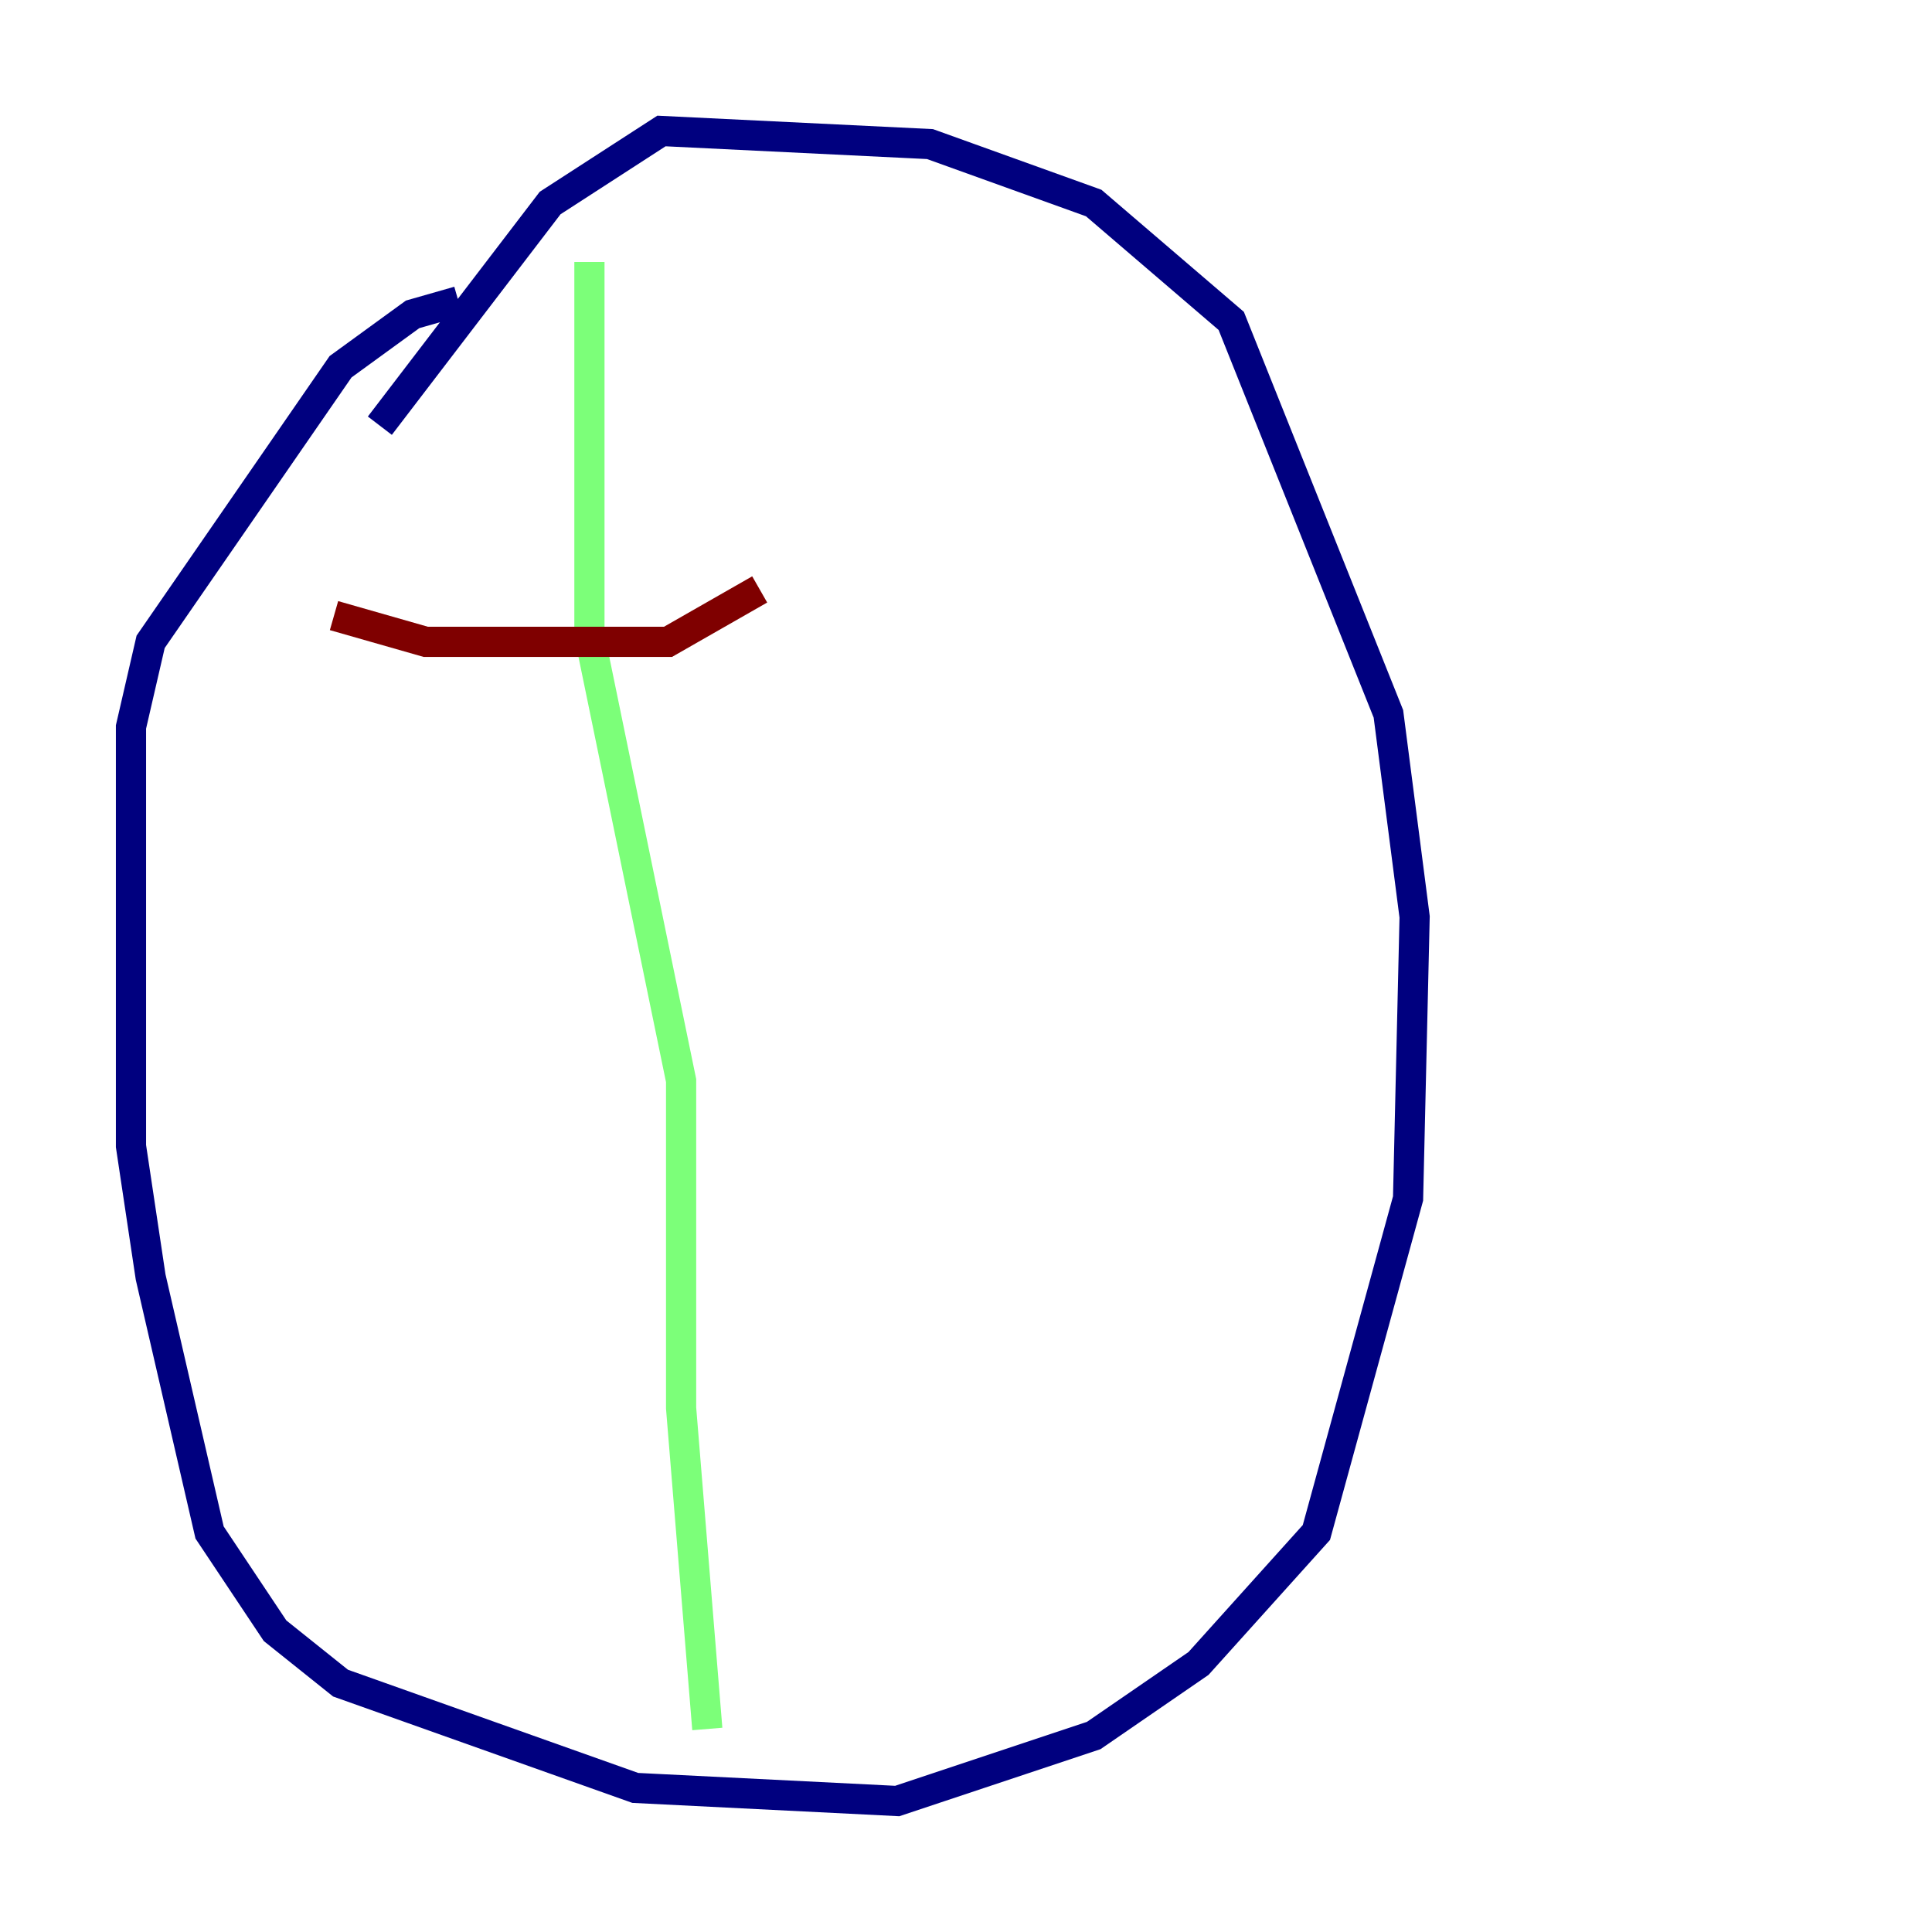 <?xml version="1.0" encoding="utf-8" ?>
<svg baseProfile="tiny" height="128" version="1.2" viewBox="0,0,128,128" width="128" xmlns="http://www.w3.org/2000/svg" xmlns:ev="http://www.w3.org/2001/xml-events" xmlns:xlink="http://www.w3.org/1999/xlink"><defs /><polyline fill="none" points="30.373,19.959 27.336,20.827 22.563,24.298 9.98,42.522 8.678,48.163 8.678,75.932 9.98,84.61 13.885,101.532 18.224,108.041 22.563,111.512 42.088,118.454 59.444,119.322 72.461,114.983 79.403,110.21 87.214,101.532 93.288,79.403 93.722,60.746 91.986,47.295 81.573,21.261 72.461,13.451 61.614,9.546 43.824,8.678 36.447,13.451 25.166,28.203" stroke="#00007f" stroke-width="2" /><polyline fill="none" points="39.051,17.356 39.051,42.088 45.125,71.593 45.125,93.288 46.861,114.549" stroke="#7cff79" stroke-width="2" /><polyline fill="none" points="22.129,40.786 28.203,42.522 44.258,42.522 50.332,39.051" stroke="#7f0000" stroke-width="2" /></svg>